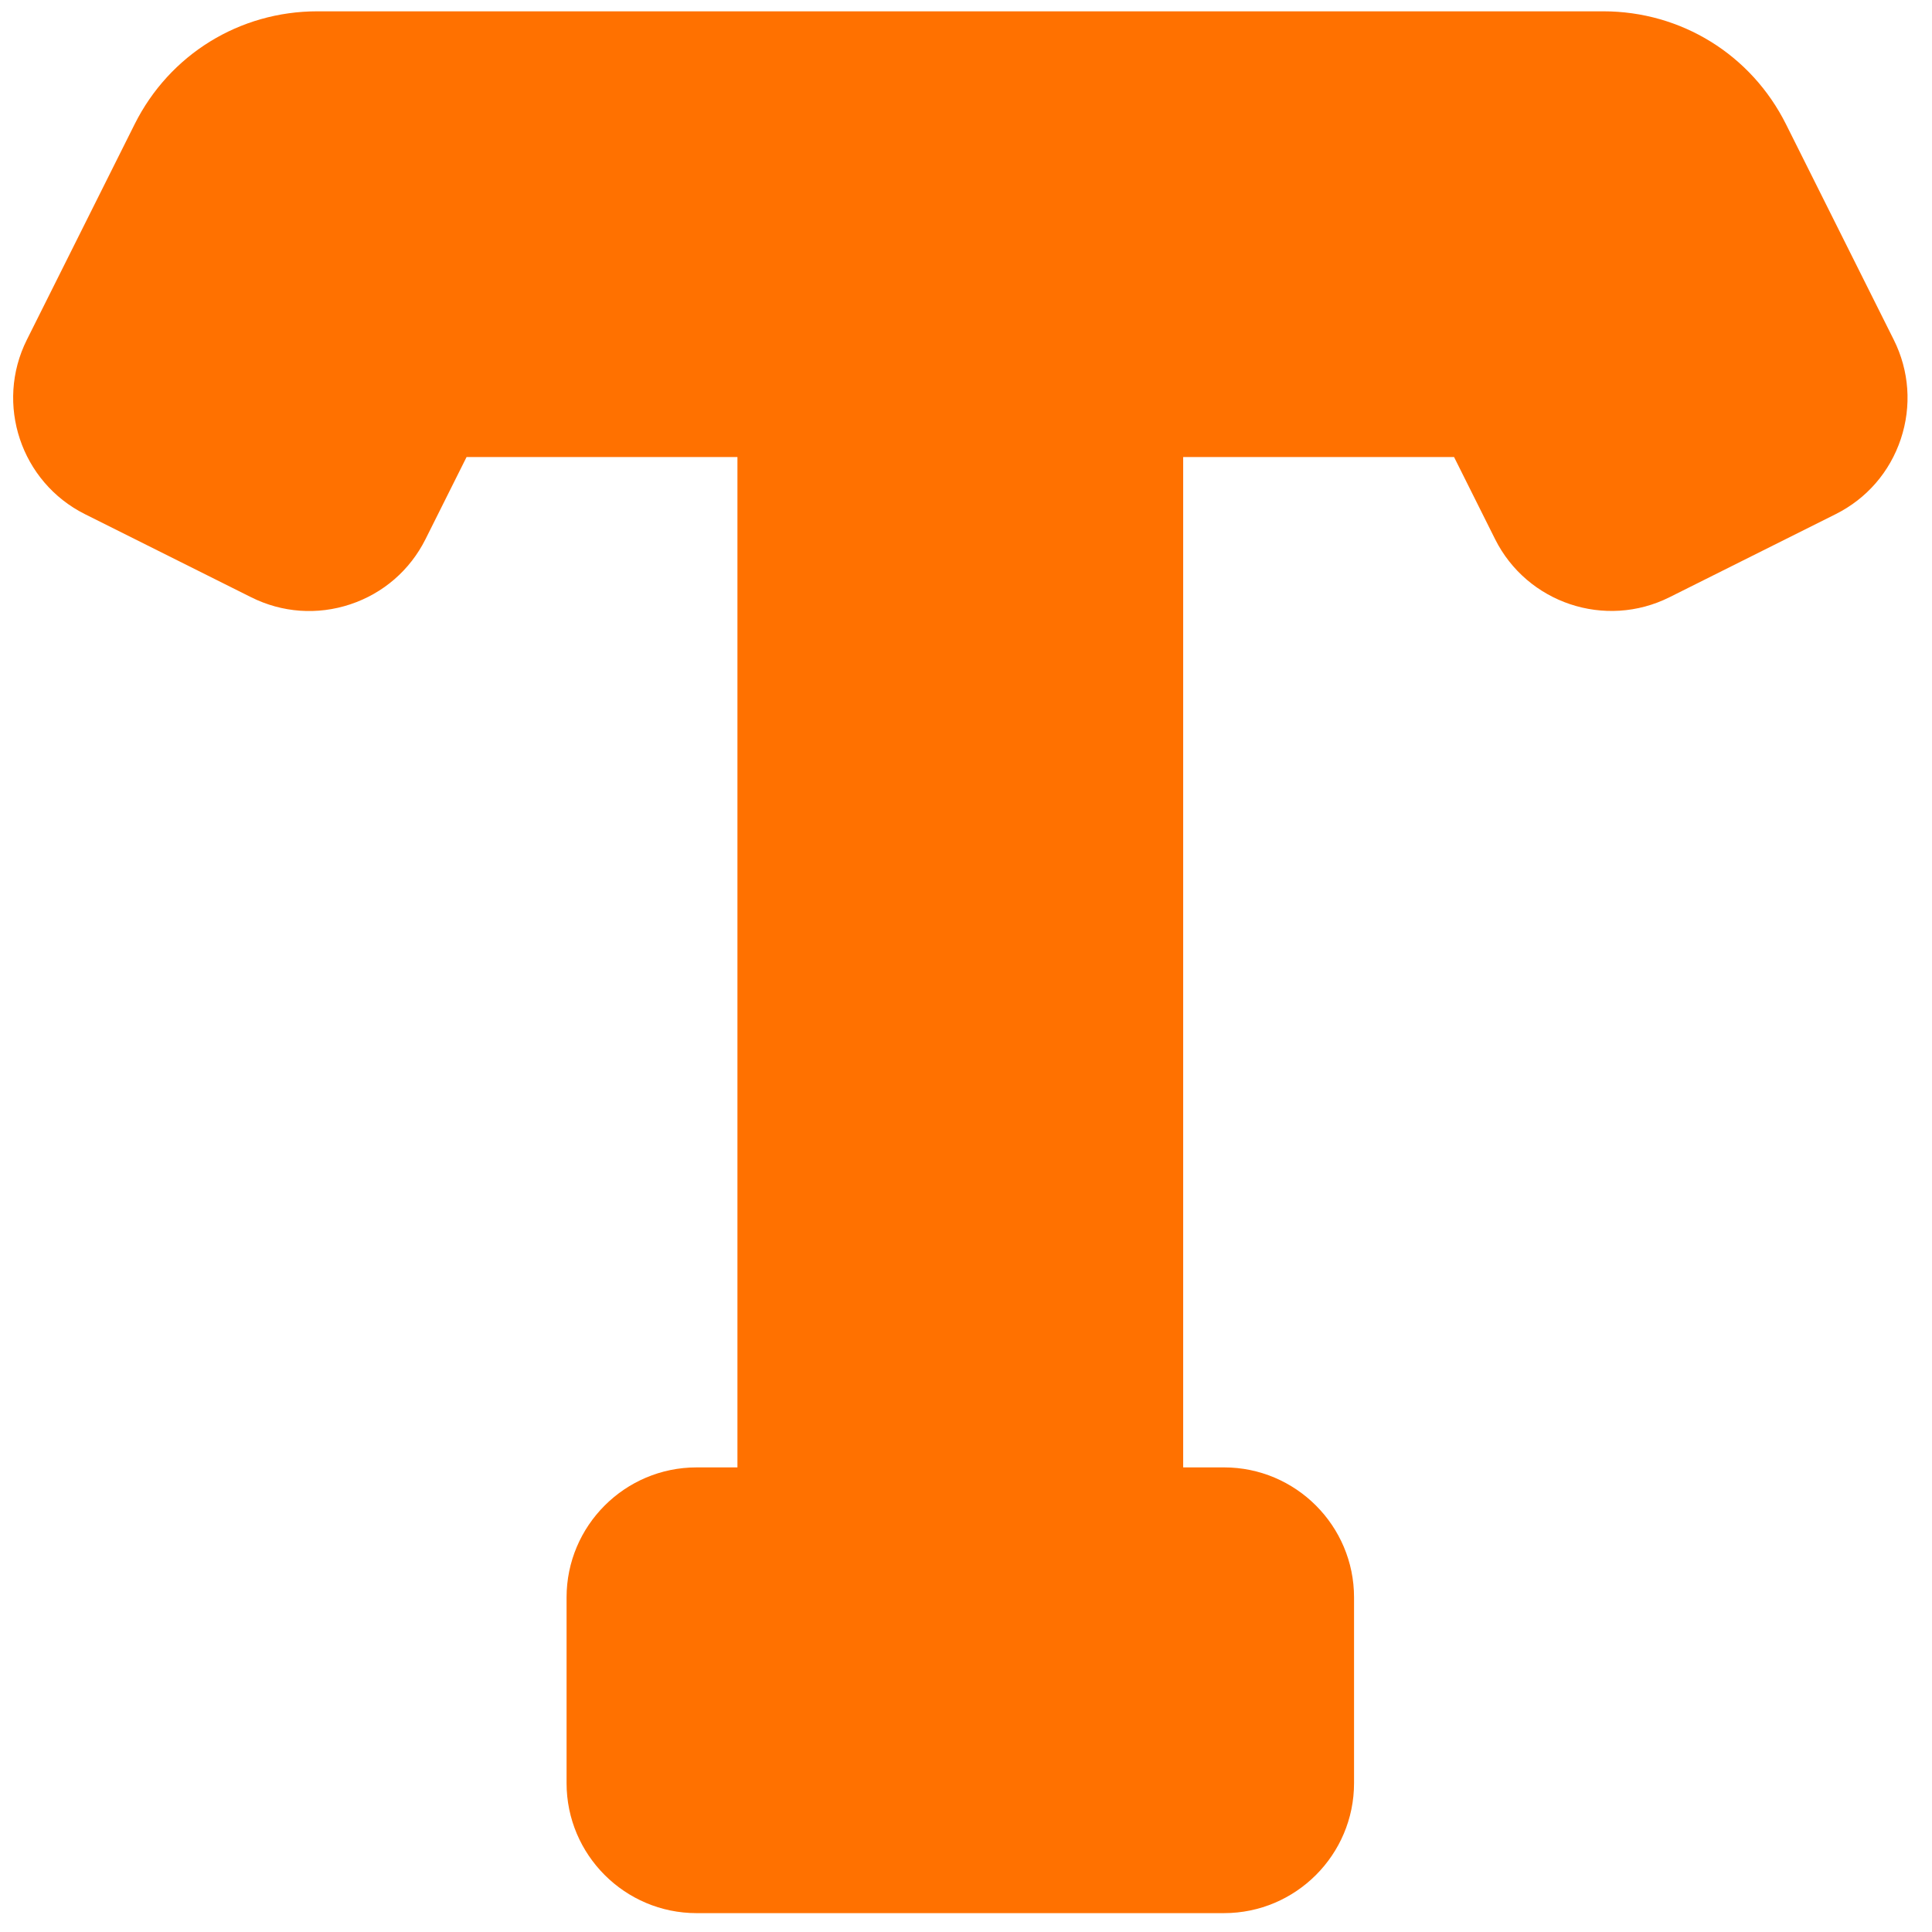 <svg xmlns="http://www.w3.org/2000/svg" version="1.1" xmlns:xlink="http://www.w3.org/1999/xlink" width="512" height="512" x="0" y="0" viewBox="0 0 682 682.667" style="enable-background:new 0 0 512 512" xml:space="preserve" class=""><g transform="matrix(1.05,0,0,1.05,4.05,4)"><path d="M407.738 640h-177.5c-24.125 0-43.75-19.625-43.75-43.75v-62.5c0-24.125 19.625-43.75 43.75-43.75h13.75V150h-91.156l-13.805 27.613c-5.226 10.45-14.21 18.242-25.297 21.938-11.09 3.695-22.949 2.851-33.398-2.38L24.43 169.224c-21.578-10.79-30.352-37.118-19.567-58.696l36.262-72.523C52.848 14.563 76.406 0 102.617 0h432.746c26.211 0 49.77 14.563 61.492 38.004l36.262 72.523c5.223 10.45 6.067 22.317 2.371 33.403-3.695 11.086-11.488 20.07-21.937 25.293l-55.903 27.949c-21.582 10.793-47.91 2.012-58.699-19.559L485.15 150h-91.16v340h13.75c24.12 0 43.75 19.625 43.75 43.75v62.5c0 24.125-19.63 43.75-43.75 43.75zm0 0" fill="#ff7100" opacity="1" data-original="#000000" class=""></path></g></svg>